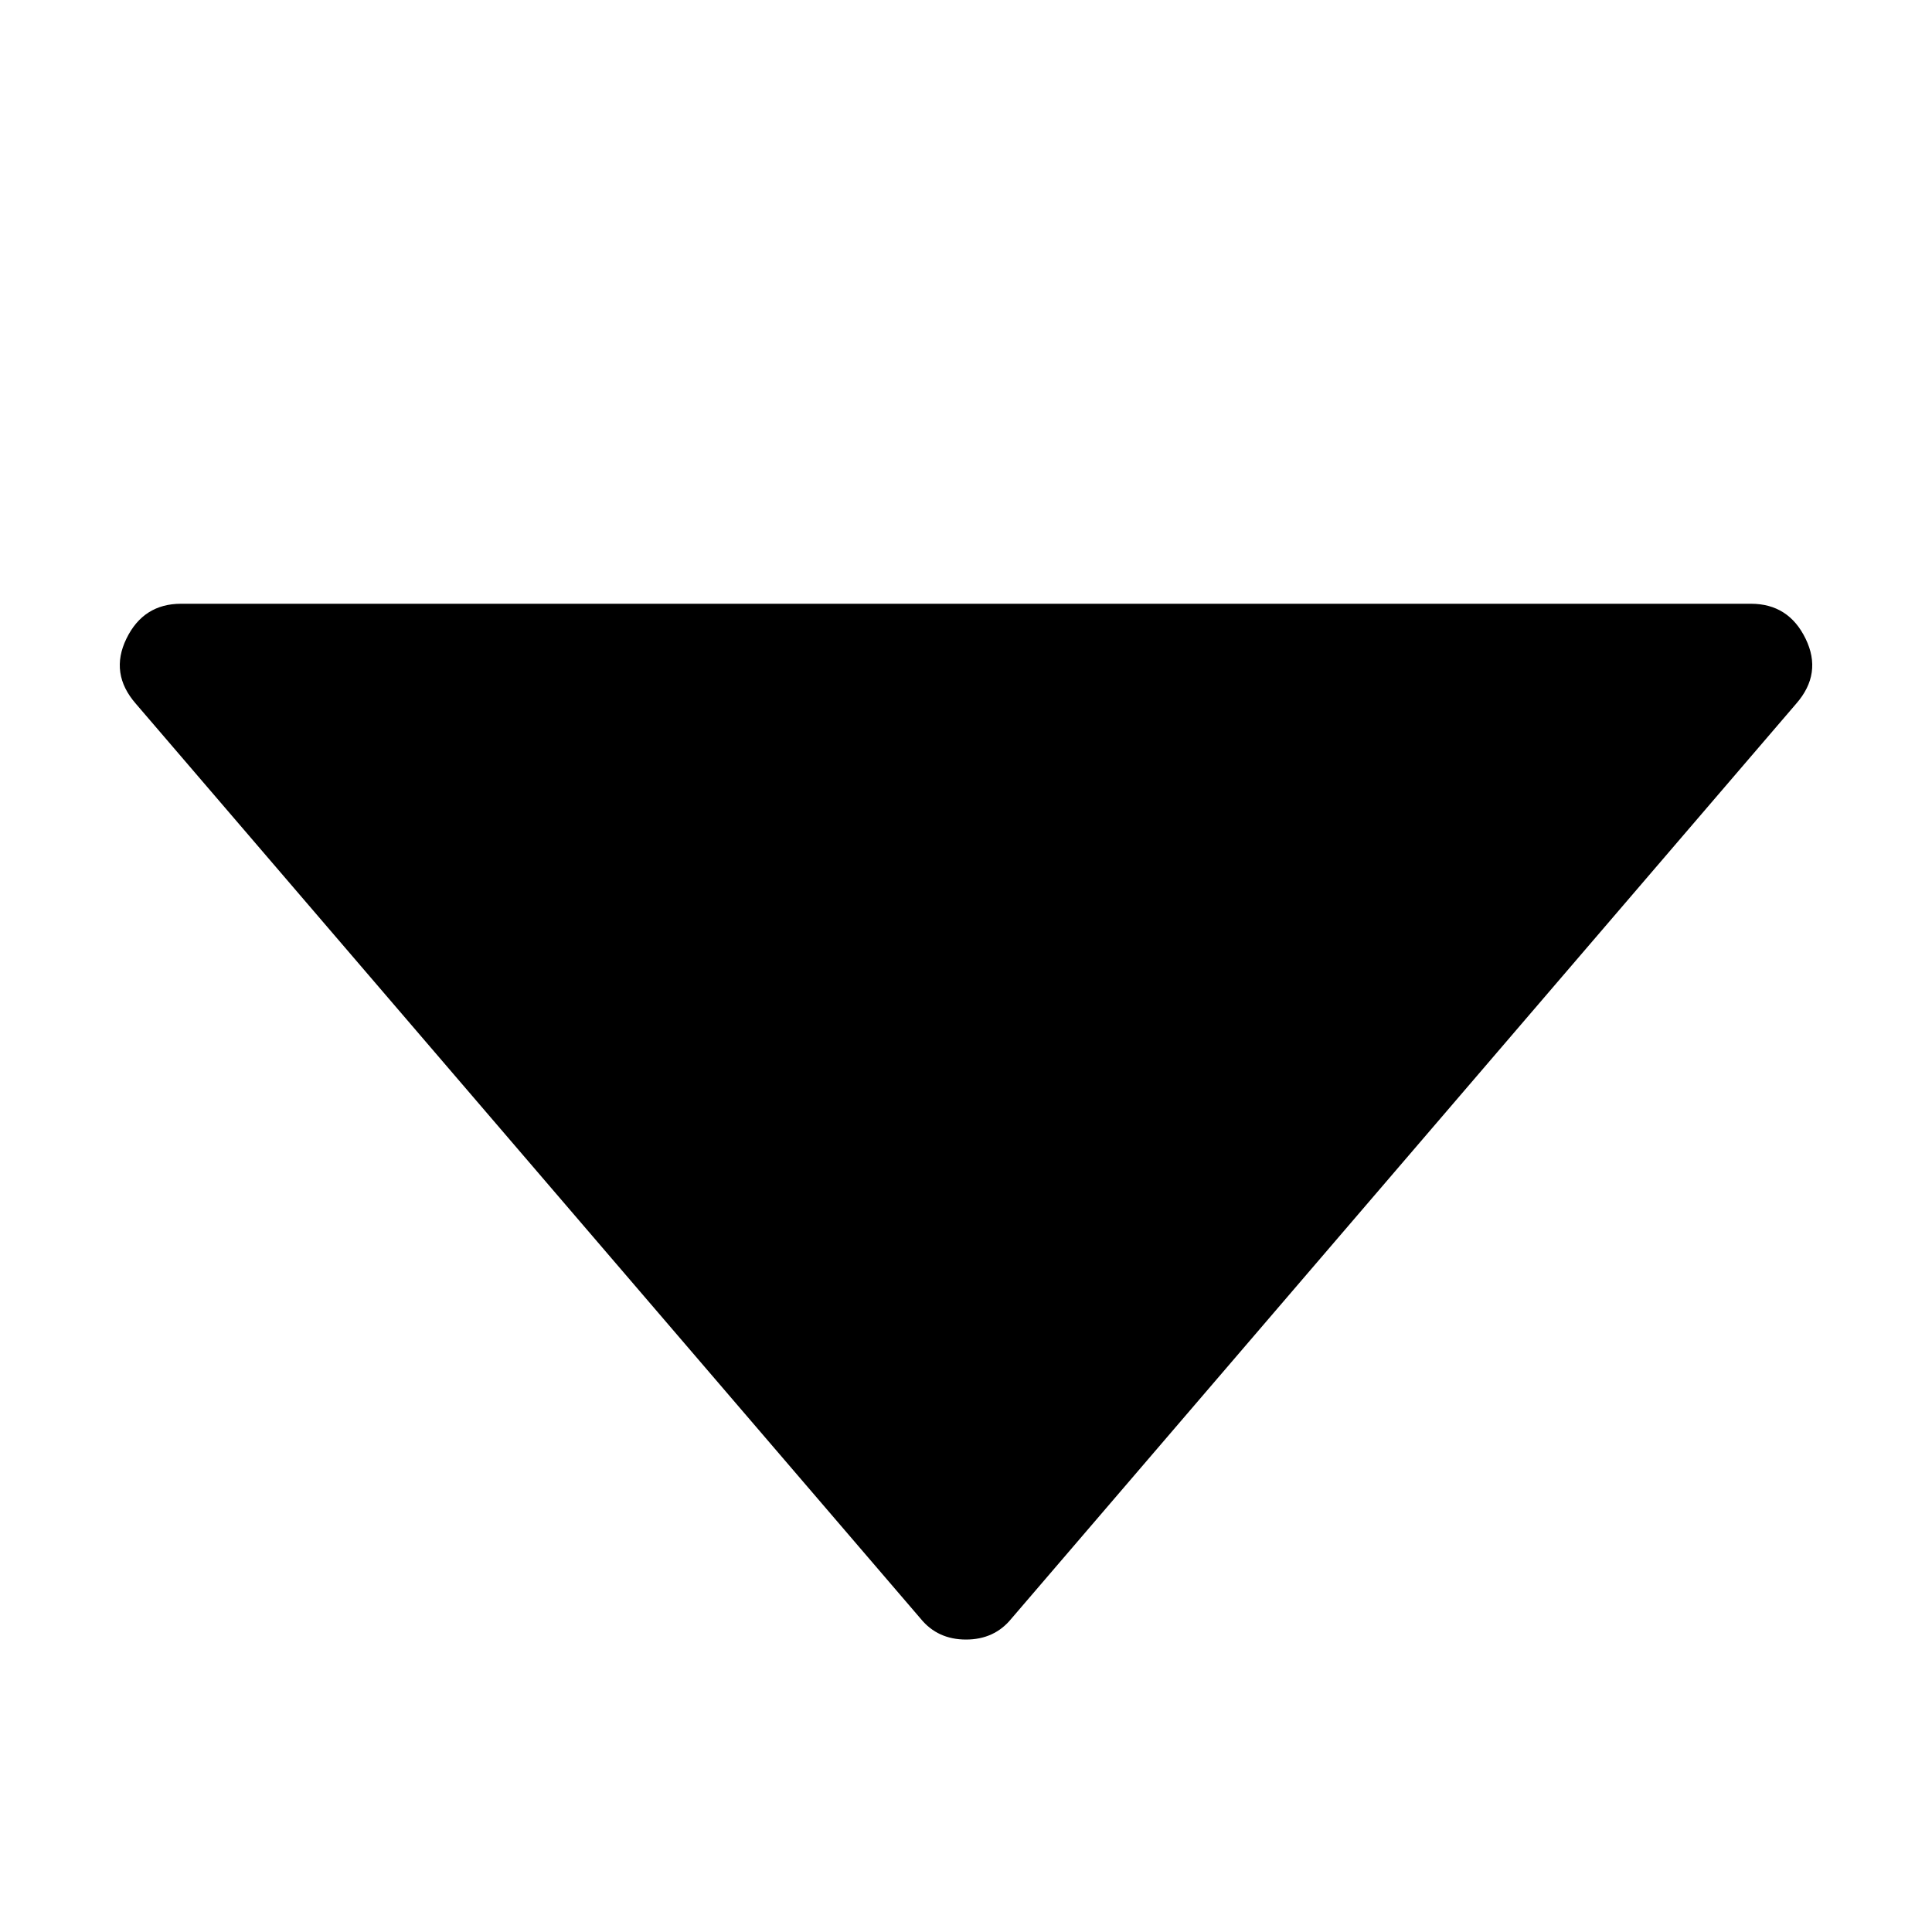 <!-- Generated by IcoMoon.io -->
<svg version="1.1" xmlns="http://www.w3.org/2000/svg" width="32" height="32" viewBox="0 0 32 32">
<title>triangledownfill</title>
<path d="M29.906 10.578q-0.281-0.578-0.906-0.578h-26q-0.625 0-0.906 0.578t0.156 1.078l13 15.156q0.281 0.344 0.75 0.344t0.75-0.344l13-15.156q0.438-0.5 0.156-1.078z"></path>
</svg>

